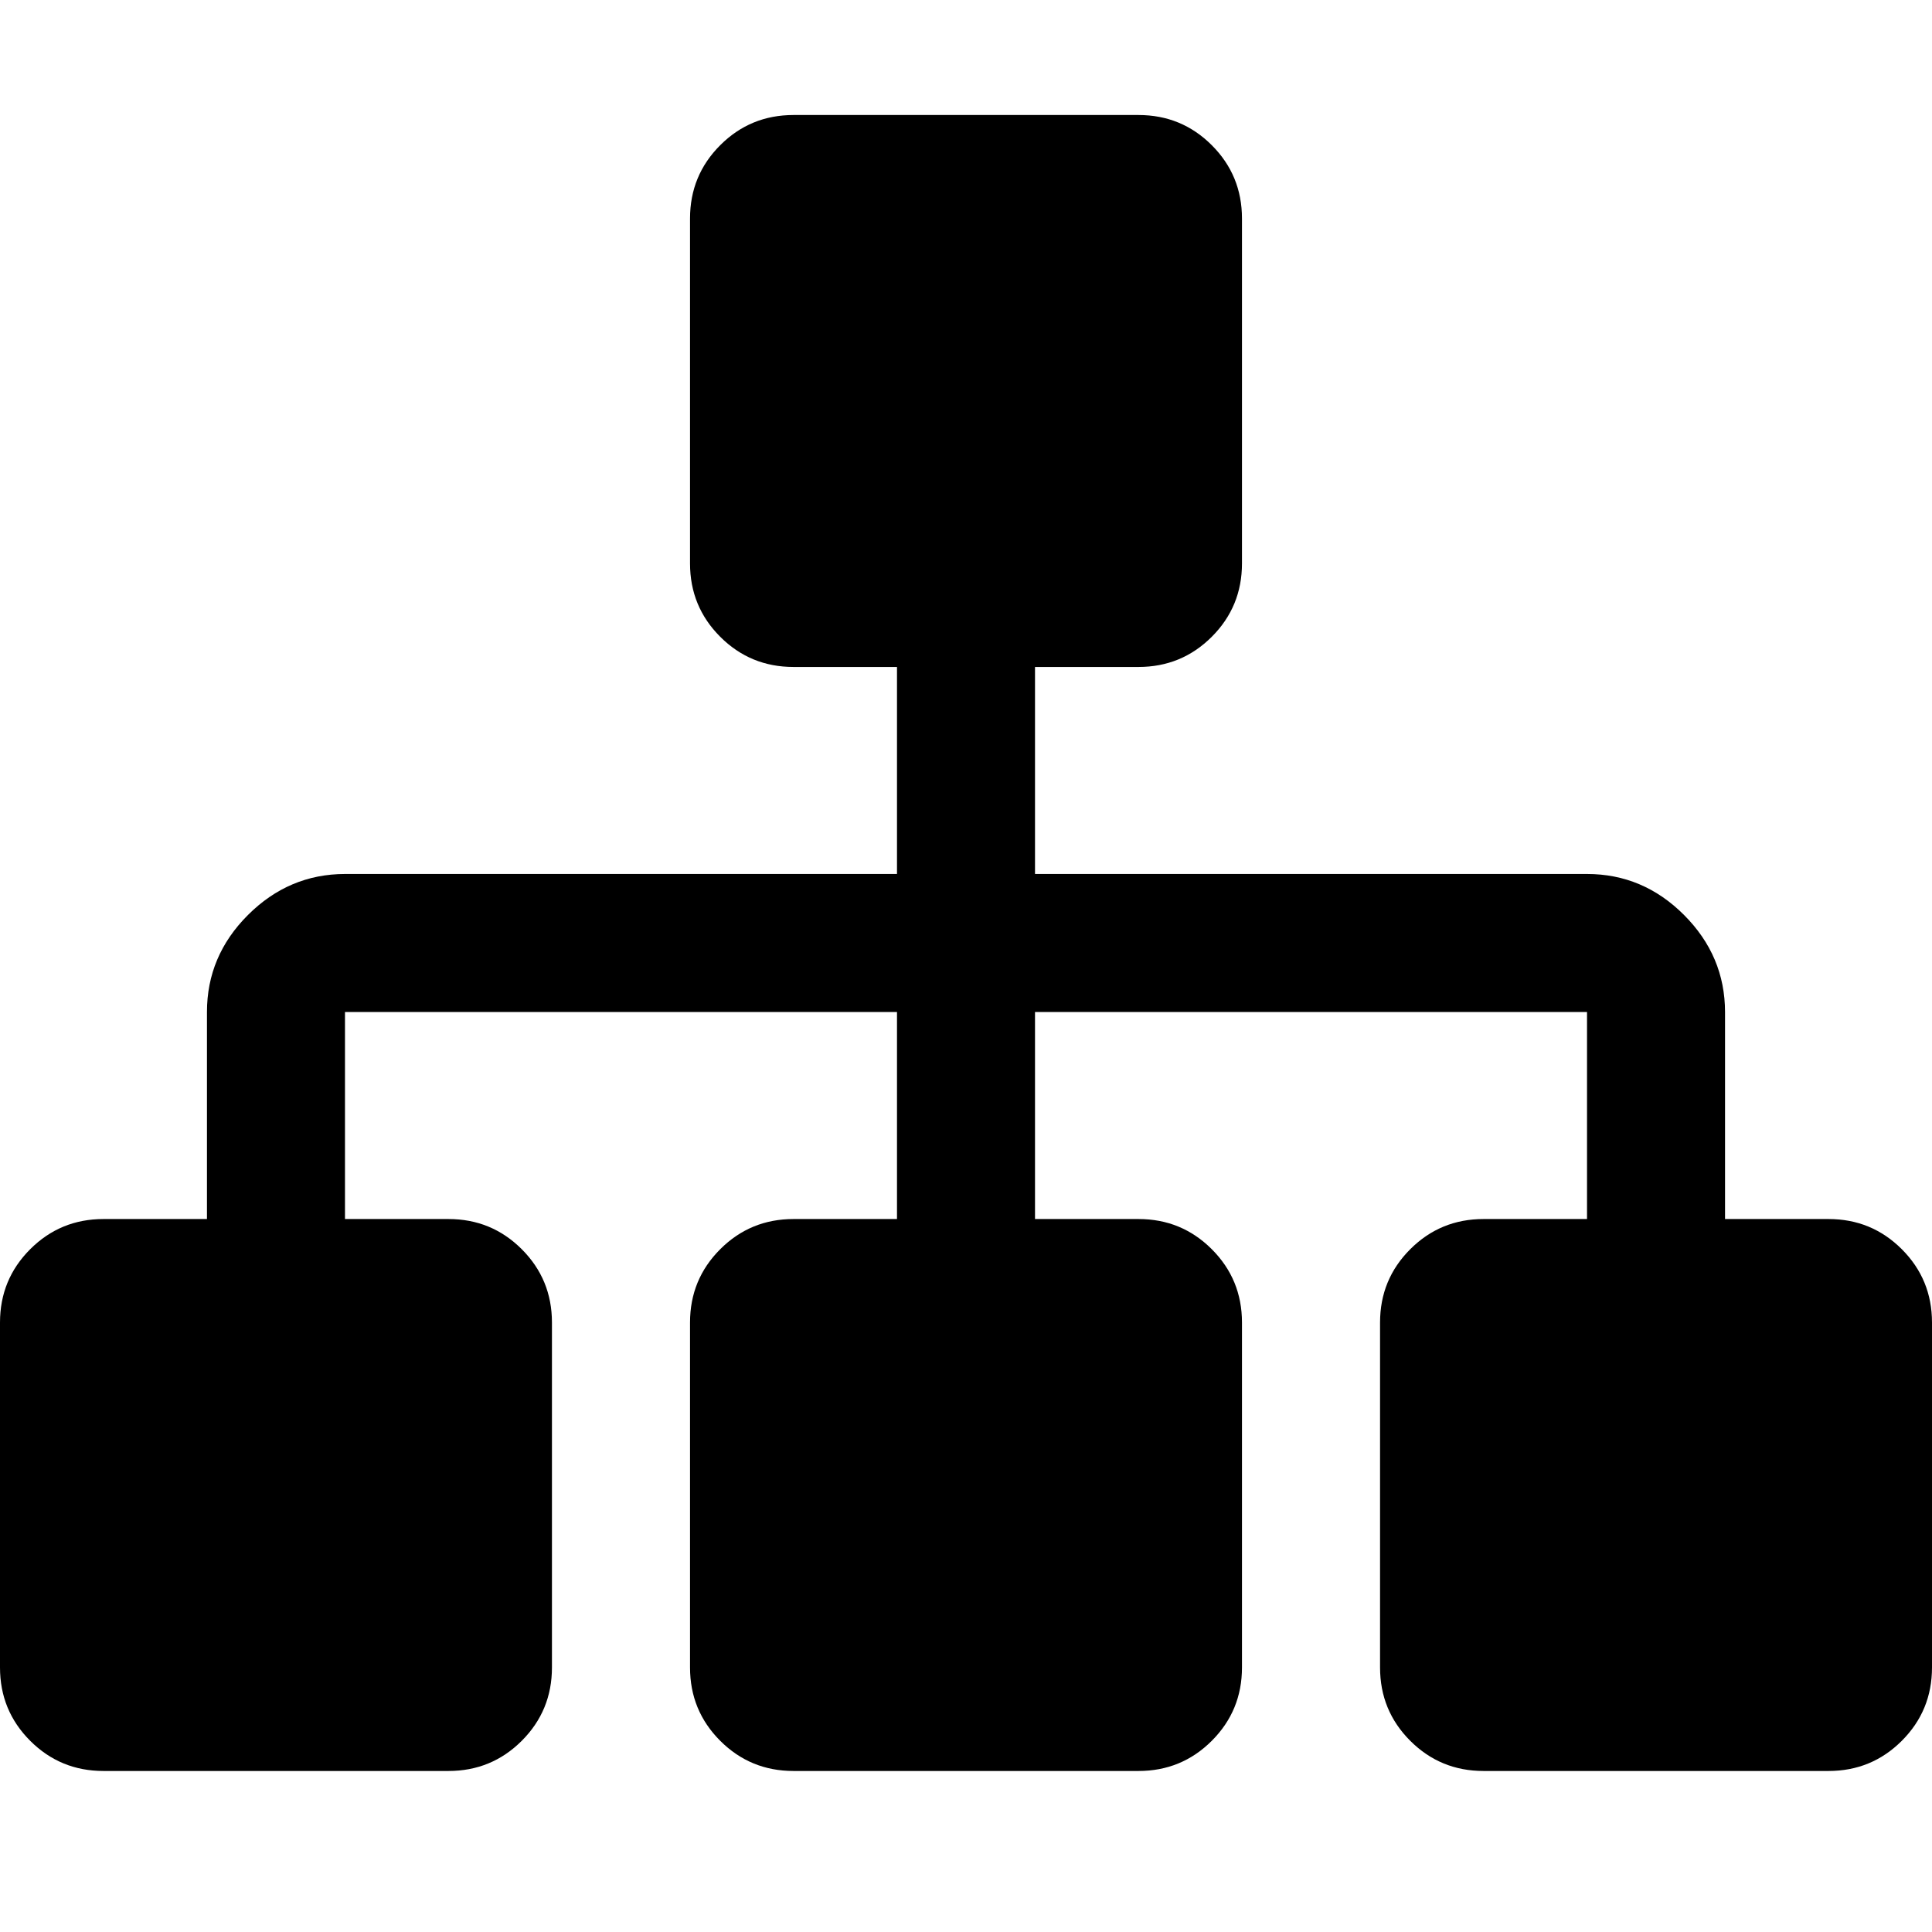 <!-- Generated by IcoMoon.io -->
<svg version="1.1" xmlns="http://www.w3.org/2000/svg" width="32" height="32" viewBox="0 0 32 32">
<title>sitemap1</title>
<path d="M32 21.905v5.714q0 0.714-0.5 1.214t-1.214 0.5h-5.714q-0.714 0-1.214-0.5t-0.5-1.214v-5.714q0-0.714 0.5-1.214t1.214-0.5h1.714v-3.429h-9.143v3.429h1.714q0.714 0 1.214 0.5t0.5 1.214v5.714q0 0.714-0.5 1.214t-1.214 0.5h-5.714q-0.714 0-1.214-0.5t-0.5-1.214v-5.714q0-0.714 0.5-1.214t1.214-0.5h1.714v-3.429h-9.143v3.429h1.714q0.714 0 1.214 0.5t0.5 1.214v5.714q0 0.714-0.5 1.214t-1.214 0.5h-5.714q-0.714 0-1.214-0.5t-0.5-1.214v-5.714q0-0.714 0.5-1.214t1.214-0.5h1.714v-3.429q0-0.929 0.679-1.607t1.607-0.679h9.143v-3.429h-1.714q-0.714 0-1.214-0.5t-0.5-1.214v-5.714q0-0.714 0.5-1.214t1.214-0.5h5.714q0.714 0 1.214 0.5t0.5 1.214v5.714q0 0.714-0.5 1.214t-1.214 0.5h-1.714v3.429h9.143q0.929 0 1.607 0.679t0.679 1.607v3.429h1.714q0.714 0 1.214 0.5t0.5 1.214z"></path>
</svg>
